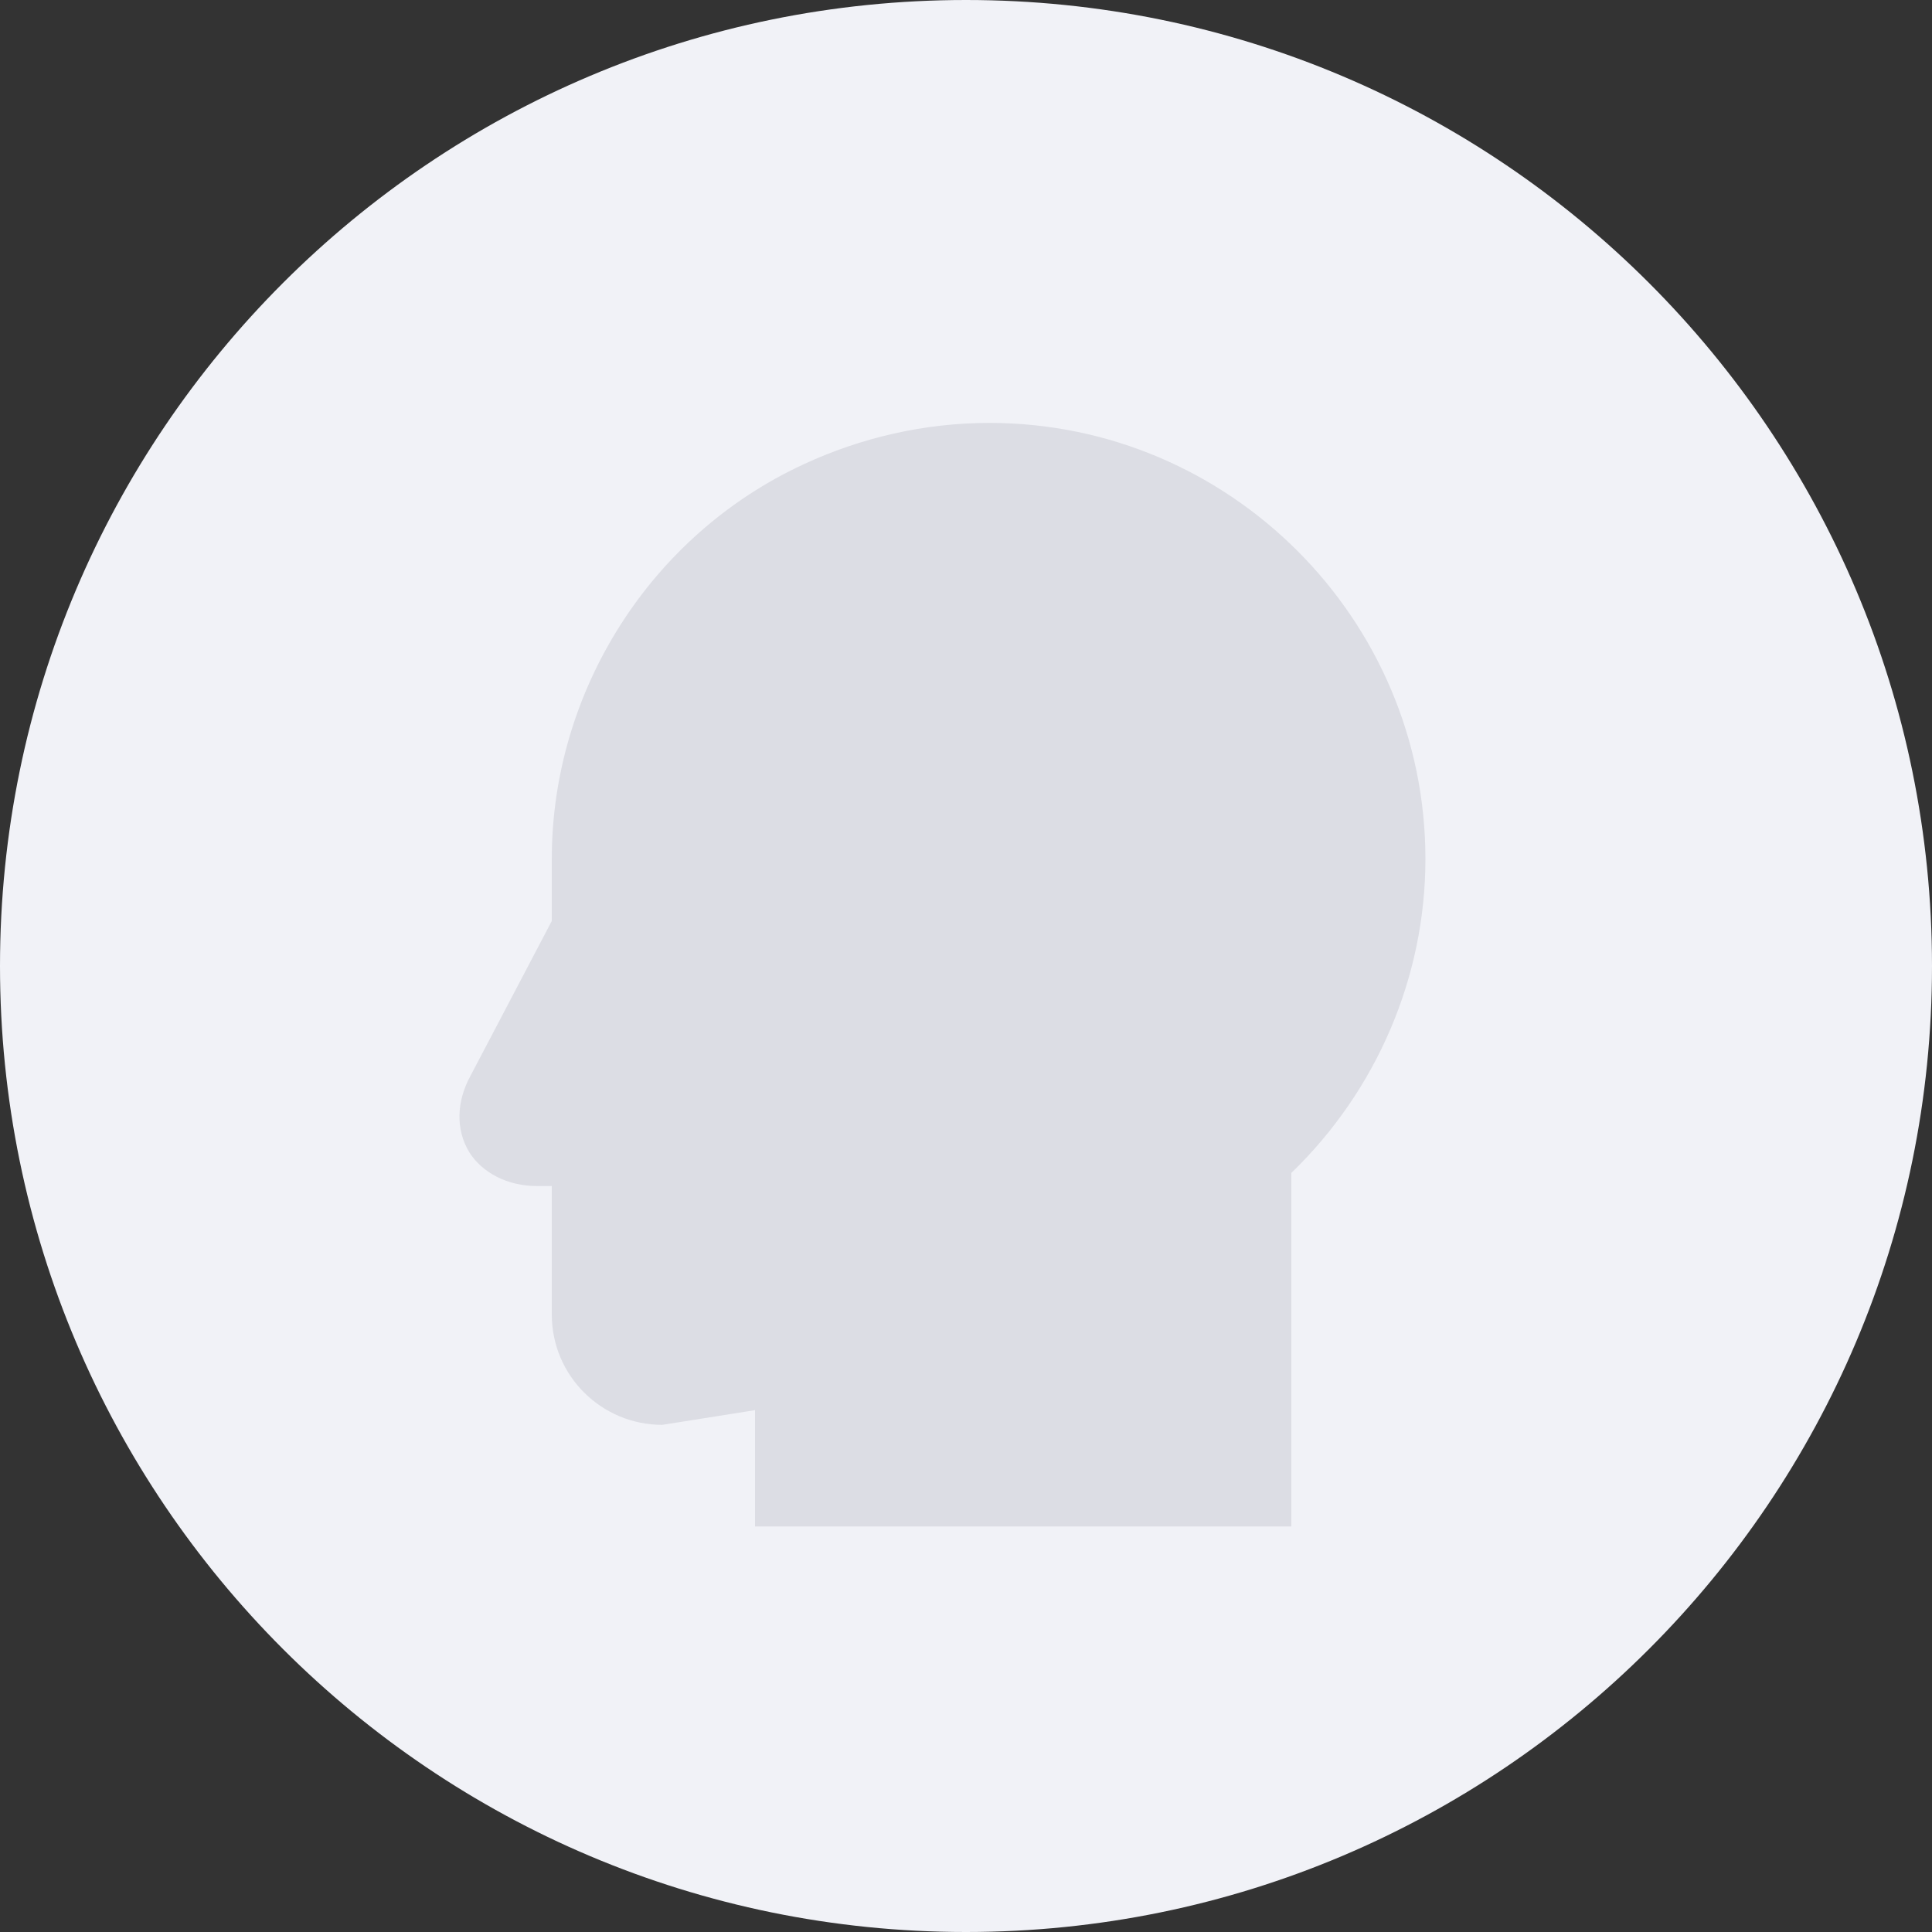<?xml version="1.0" encoding="utf-8"?>
<!-- Generator: Avocode 2.6.0 - http://avocode.com -->
<svg height="100" width="100" xmlns:xlink="http://www.w3.org/1999/xlink" xmlns="http://www.w3.org/2000/svg" viewBox="0 0 100 100">
    <rect x="0" y="0" width="100" height="100" fill="#333333" stroke="none"/>
    <path fill="#f1f2f7" fill-rule="evenodd" d="M 50 100 C 77.61 100 100 77.61 100 50 C 100 22.39 77.61 0 50 0 C 22.39 0 0 22.39 0 50 C 0 77.61 22.39 100 50 100 Z M 50 100" />
    <path fill="#dcdde4" fill-rule="evenodd" d="M 39.08 72.99 L 39.08 79.01 L 66.84 79.01 L 66.84 60.71 C 71.26 56.44 73.78 50.56 73.78 44.46 C 73.78 32.03 63.64 21.89 51.21 21.89 C 47.85 21.89 44.57 22.65 41.6 24.03 C 33.67 27.69 28.56 35.77 28.56 44.46 L 28.56 47.67 L 24.36 55.67 C 23.6 57.05 23.6 58.5 24.29 59.64 C 24.97 60.71 26.27 61.39 27.8 61.39 L 28.56 61.39 L 28.56 68.03 C 28.56 71.23 31.15 73.75 34.28 73.75 L 39.08 72.99 L 39.08 72.99 Z M 39.08 72.99" />
</svg>
